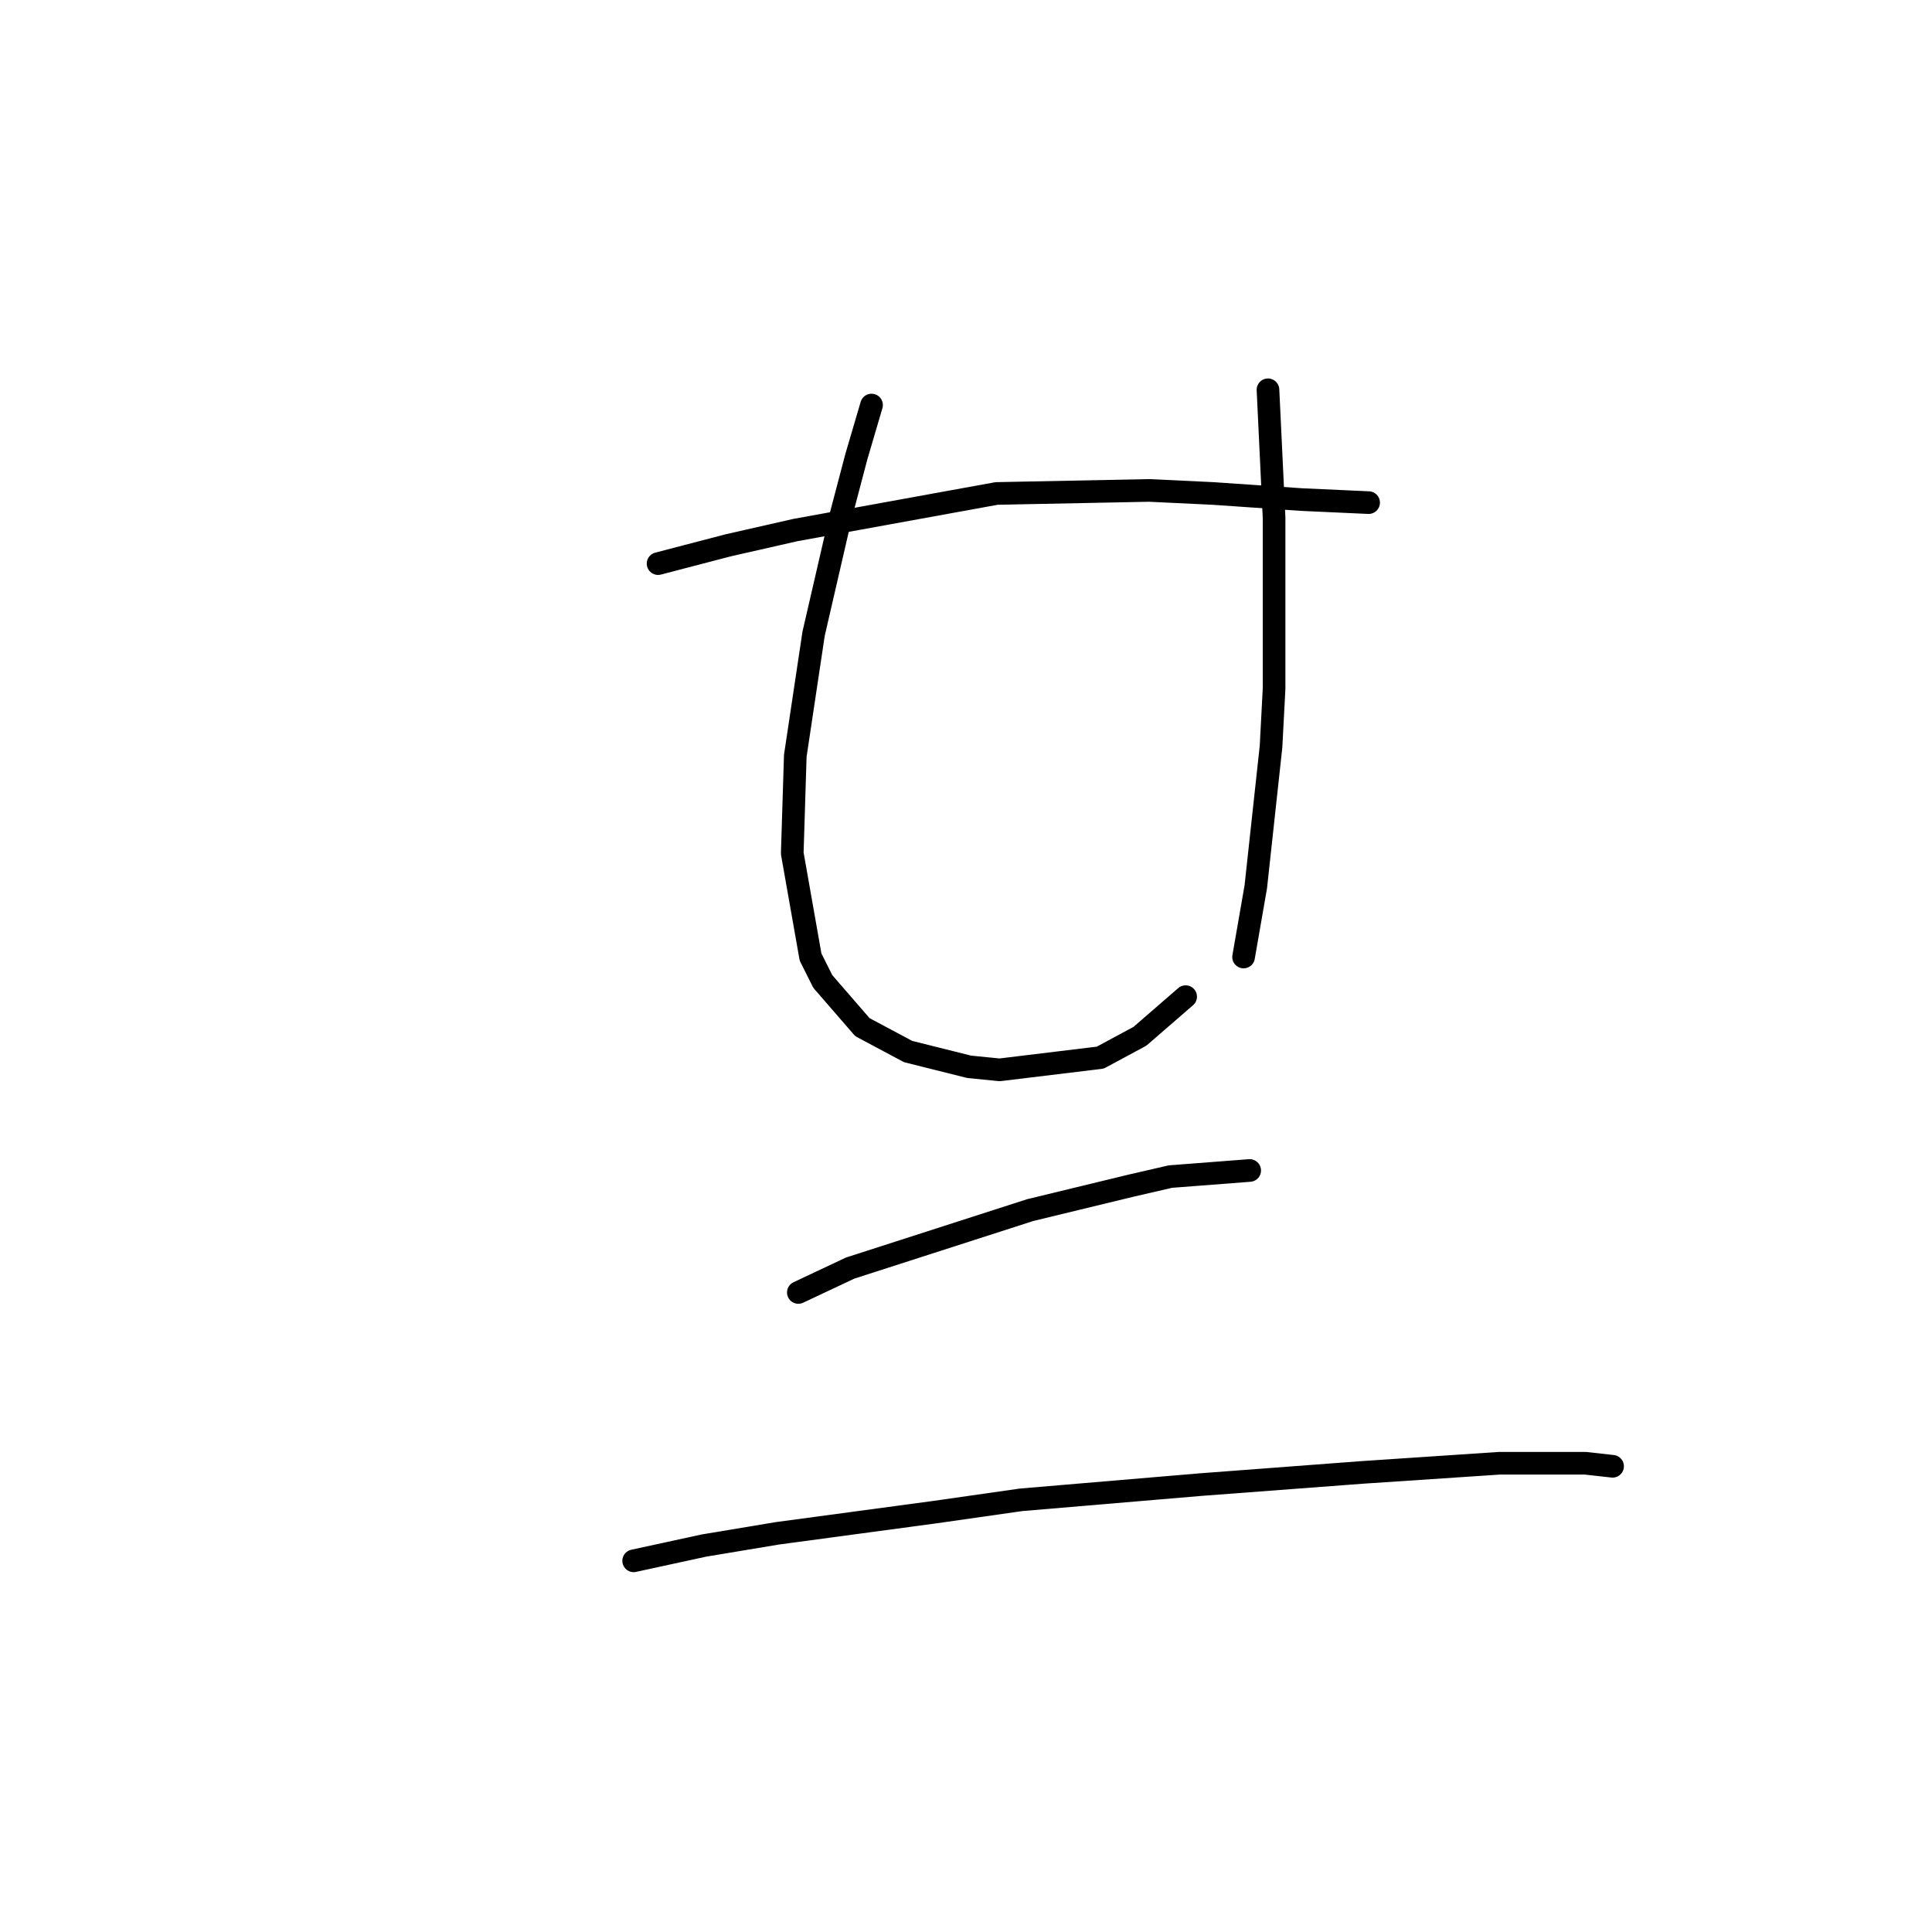 <?xml version="1.0" standalone="no"?>
    <svg width="256" height="256" xmlns="http://www.w3.org/2000/svg" version="1.1">
    <polyline stroke="black" stroke-width="3" stroke-linecap="round" fill="transparent" stroke-linejoin="round" points="87.198 74.682 96.492 72.257 105.381 70.237 132.051 65.388 152.255 64.984 160.741 65.388 172.459 66.196 181.349 66.6 181.349 66.6 " />
        <polyline stroke="black" stroke-width="3" stroke-linecap="round" fill="transparent" stroke-linejoin="round" points="115.483 53.67 113.463 60.539 111.443 68.217 107.806 83.976 105.381 100.139 104.977 113.07 107.402 126.809 109.018 130.041 114.271 136.103 120.332 139.335 128.414 141.356 132.455 141.76 145.79 140.143 151.043 137.315 157.104 132.062 157.104 132.062 " />
        <polyline stroke="black" stroke-width="3" stroke-linecap="round" fill="transparent" stroke-linejoin="round" points="168.014 51.649 168.418 60.135 168.822 68.621 168.822 91.249 168.418 98.927 166.398 117.515 164.781 126.809 164.781 126.809 " />
        <polyline stroke="black" stroke-width="3" stroke-linecap="round" fill="transparent" stroke-linejoin="round" points="105.785 171.258 112.655 168.025 136.496 160.347 149.83 157.115 155.083 155.903 165.59 155.094 165.59 155.094 " />
        <polyline stroke="black" stroke-width="3" stroke-linecap="round" fill="transparent" stroke-linejoin="round" points="83.965 206.817 93.259 204.797 102.957 203.18 123.969 200.352 135.283 198.735 159.124 196.715 180.541 195.099 198.724 193.886 210.039 193.886 213.675 194.29 213.675 194.29 " />
        </svg>